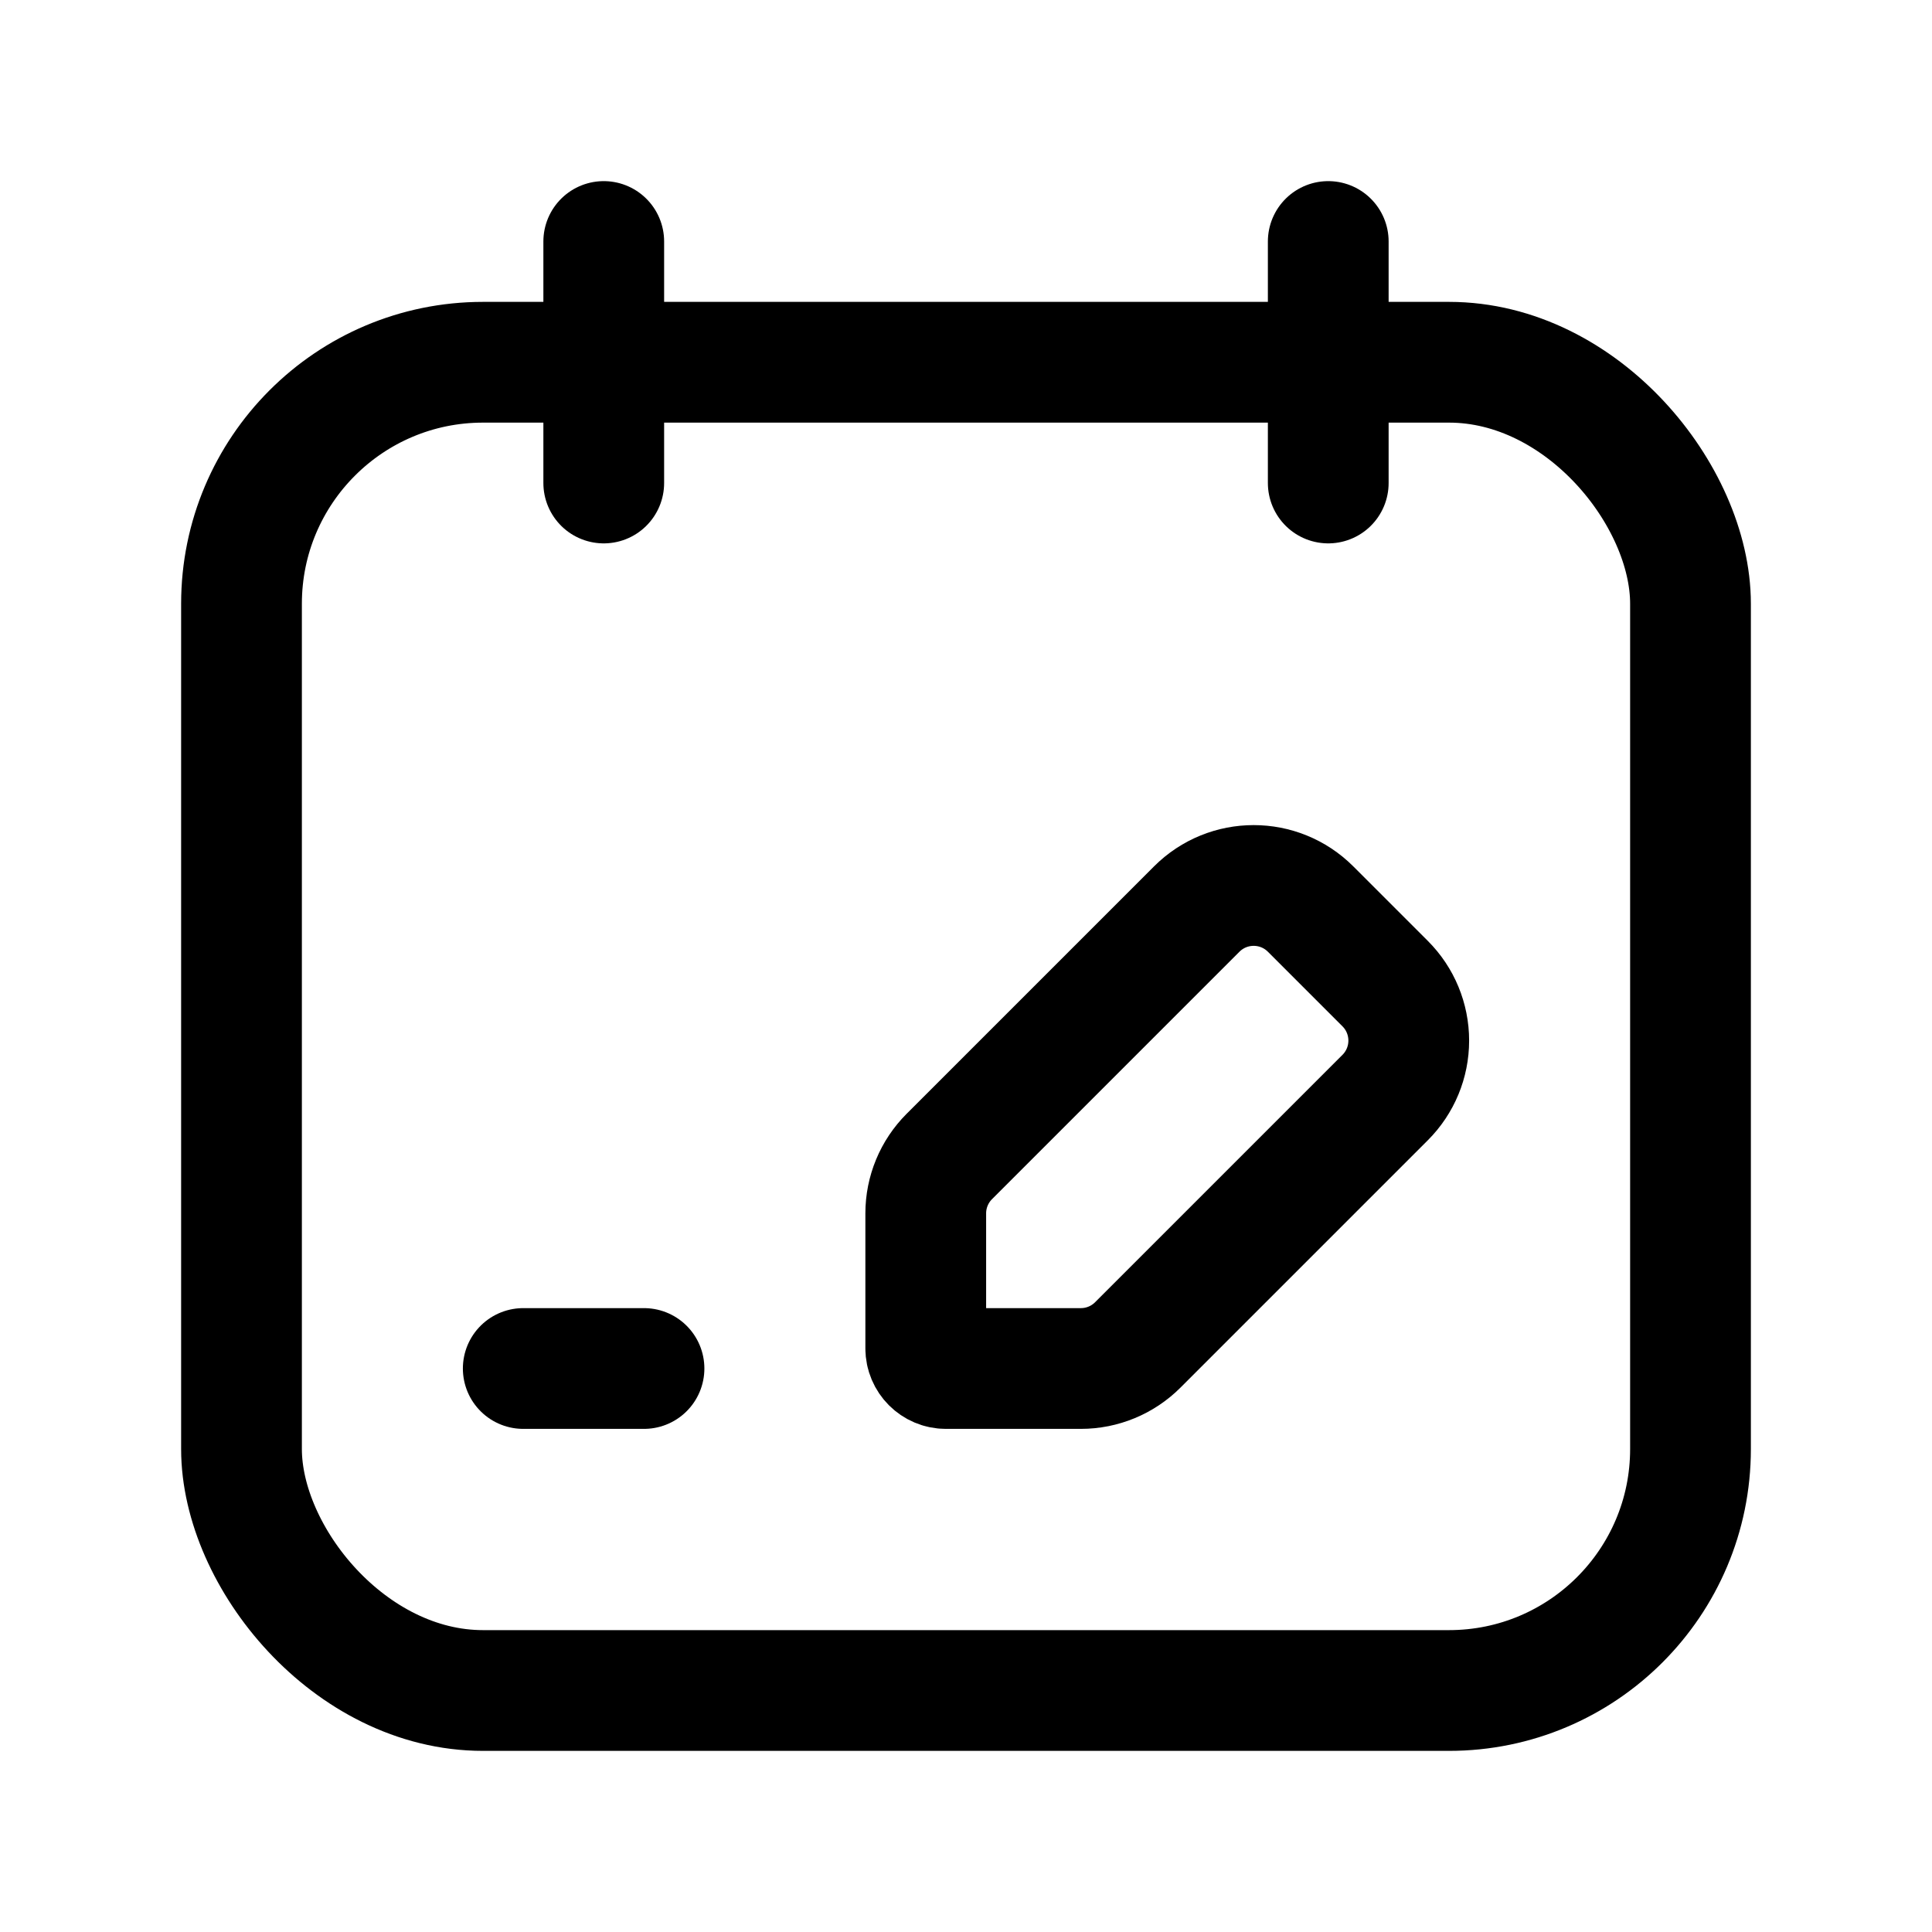 <svg height="24" viewBox="0 0 24 24" width="24" xmlns="http://www.w3.org/2000/svg">
  <g stroke="currentColor" fill="none" stroke-linecap="round" stroke-linejoin="round" stroke-width="1.5">
    <path d="M16.5 3V6" />
    <path d="M7.5 3V6" />
    <rect x="3" y="4.5" width="18" height="16.5" rx="3" />
    <path d="M6.5 17L8 17" />
    <path fill-rule="evenodd" clip-rule="evenodd"
      d="M14.134 16.707L17.207 13.634C17.395 13.446 17.5 13.192 17.5 12.927C17.5 12.661 17.395 12.407 17.207 12.219L16.281 11.293C15.89 10.902 15.257 10.902 14.866 11.293L11.793 14.366C11.605 14.554 11.5 14.808 11.5 15.073V16.75C11.5 16.888 11.612 17 11.75 17H13.427C13.692 17 13.946 16.895 14.134 16.707Z" />
  </g>
</svg>